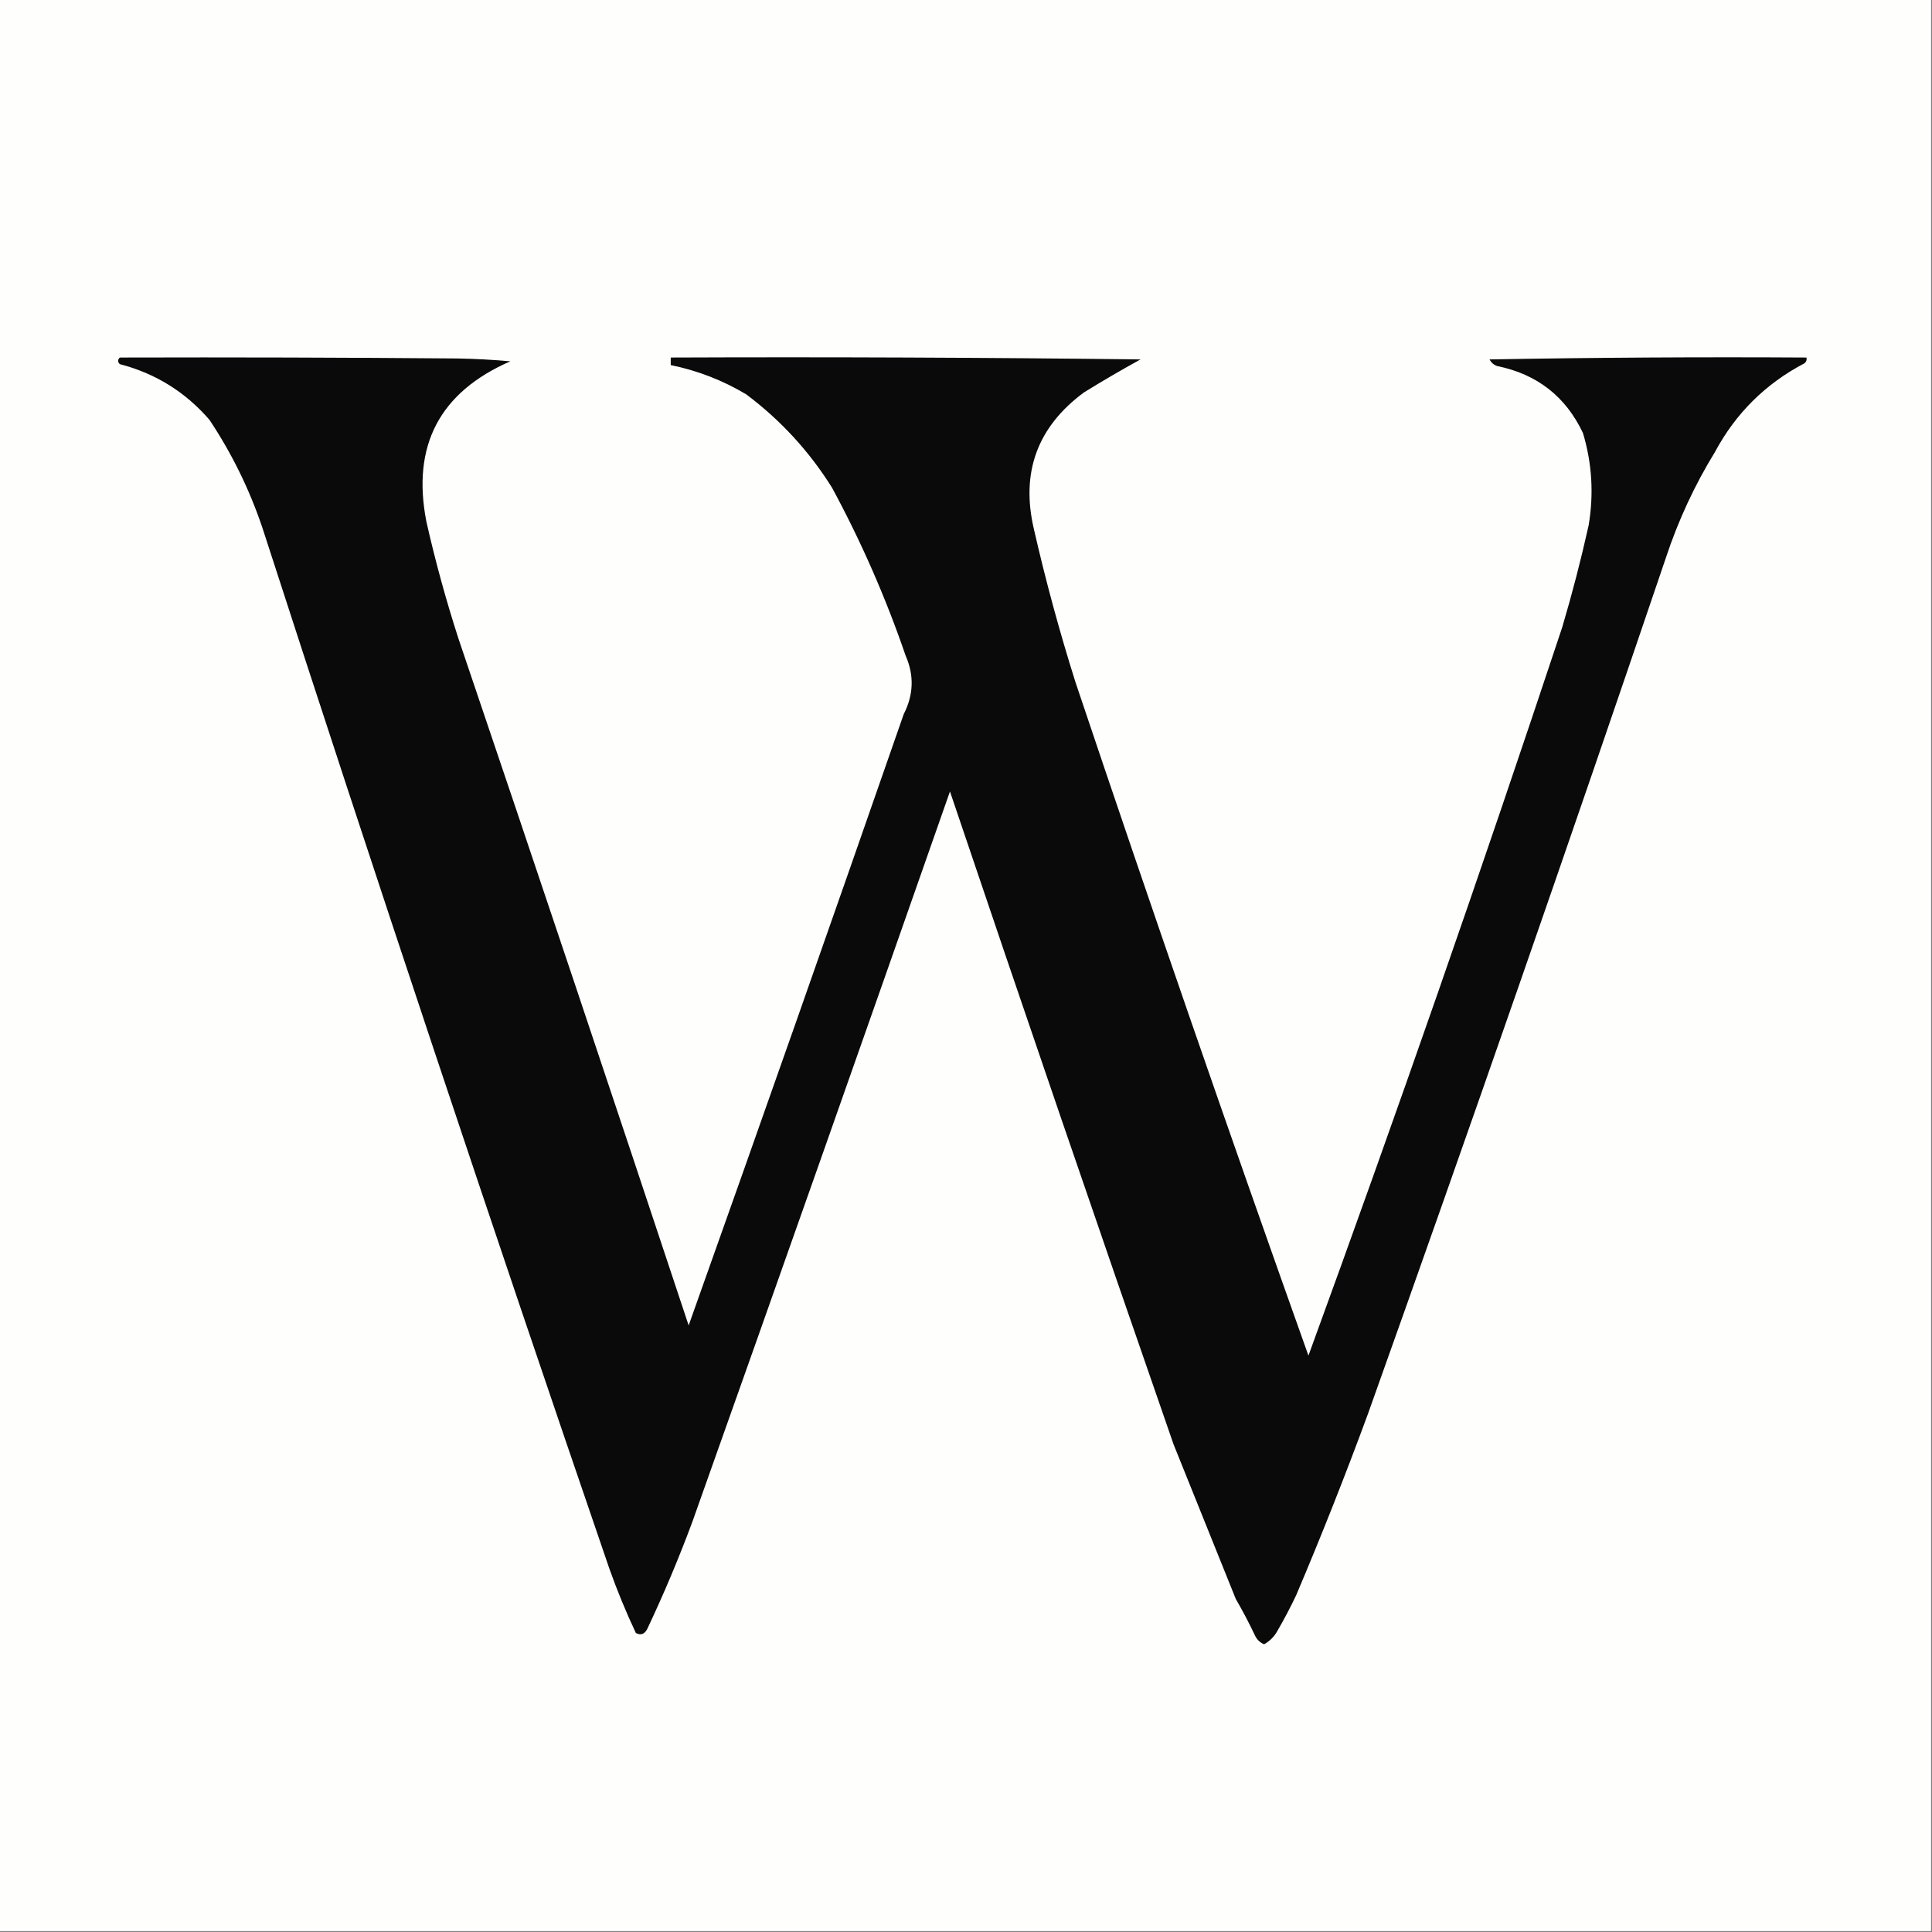 <?xml version="1.0" encoding="UTF-8"?>
<!DOCTYPE svg PUBLIC "-//W3C//DTD SVG 1.1//EN" "http://www.w3.org/Graphics/SVG/1.1/DTD/svg11.dtd">
<svg xmlns="http://www.w3.org/2000/svg" version="1.1" width="1024px" height="1024px" style="shape-rendering:geometricPrecision; text-rendering:geometricPrecision; image-rendering:optimizeQuality; fill-rule:evenodd; clip-rule:evenodd" xmlns:xlink="http://www.w3.org/1999/xlink">
<rect width="100%" height="100%" fill="#808080" stroke="none"/>
<g><path style="opacity:1" fill="#fefefd" d="M -0.5,-0.5 C 340.833,-0.5 682.167,-0.5 1023.5,-0.5C 1023.5,340.833 1023.5,682.167 1023.5,1023.5C 682.167,1023.5 340.833,1023.5 -0.5,1023.5C -0.5,682.167 -0.5,340.833 -0.5,-0.5 Z"/></g>
<g><path style="opacity:1" fill="#090a09" d="M 63.5,189.5 C 123.168,189.333 182.834,189.5 242.5,190C 251.851,190.168 261.184,190.668 270.5,191.5C 232.975,207.882 218.141,236.215 226,276.5C 230.731,297.426 236.398,318.092 243,338.5C 284.08,459.74 324.747,581.074 365,702.5C 403.394,594.651 441.394,486.651 479,378.5C 484.244,368.257 484.578,357.924 480,347.5C 469.457,316.748 456.457,287.082 441,258.5C 428.922,239.19 413.755,222.69 395.5,209C 383.04,201.569 369.707,196.402 355.5,193.5C 355.5,192.167 355.5,190.833 355.5,189.5C 438.503,189.167 521.503,189.5 604.5,190.5C 594.371,196.066 584.371,201.899 574.5,208C 549.784,226.281 540.951,250.448 548,280.5C 554.241,307.797 561.574,334.797 570,361.5C 610.088,480.933 651.255,599.933 693.5,718.5C 740.215,590.524 785.048,461.857 828,332.5C 833.293,314.662 837.96,296.662 842,278.5C 844.811,261.89 843.811,245.556 839,229.5C 829.833,210.146 814.667,198.313 793.5,194C 791.697,193.363 790.364,192.197 789.5,190.5C 845.496,189.5 901.496,189.167 957.5,189.5C 957.719,190.675 957.386,191.675 956.5,192.5C 935.86,203.307 920.026,218.974 909,239.5C 898.178,257.145 889.512,275.811 883,295.5C 831.517,447.284 778.85,598.617 725,749.5C 713.117,781.817 700.45,813.817 687,845.5C 683.922,851.991 680.588,858.325 677,864.5C 675.321,867.513 672.987,869.846 670,871.5C 667.679,870.513 666.013,868.846 665,866.5C 661.922,860.009 658.588,853.675 655,847.5C 644,820.167 633,792.833 622,765.5C 581.996,650.322 542.496,534.988 503.5,419.5C 458.302,548.593 412.802,677.593 367,806.5C 359.827,825.846 351.827,844.846 343,863.5C 341.54,866.21 339.54,866.876 337,865.5C 331.781,854.395 327.114,843.062 323,831.5C 260.082,648.079 198.749,464.079 139,279.5C 132.132,259.194 122.799,240.194 111,222.5C 98.242,207.747 82.408,197.914 63.5,193C 62.316,191.855 62.316,190.688 63.5,189.5 Z"/></g>
</svg>
